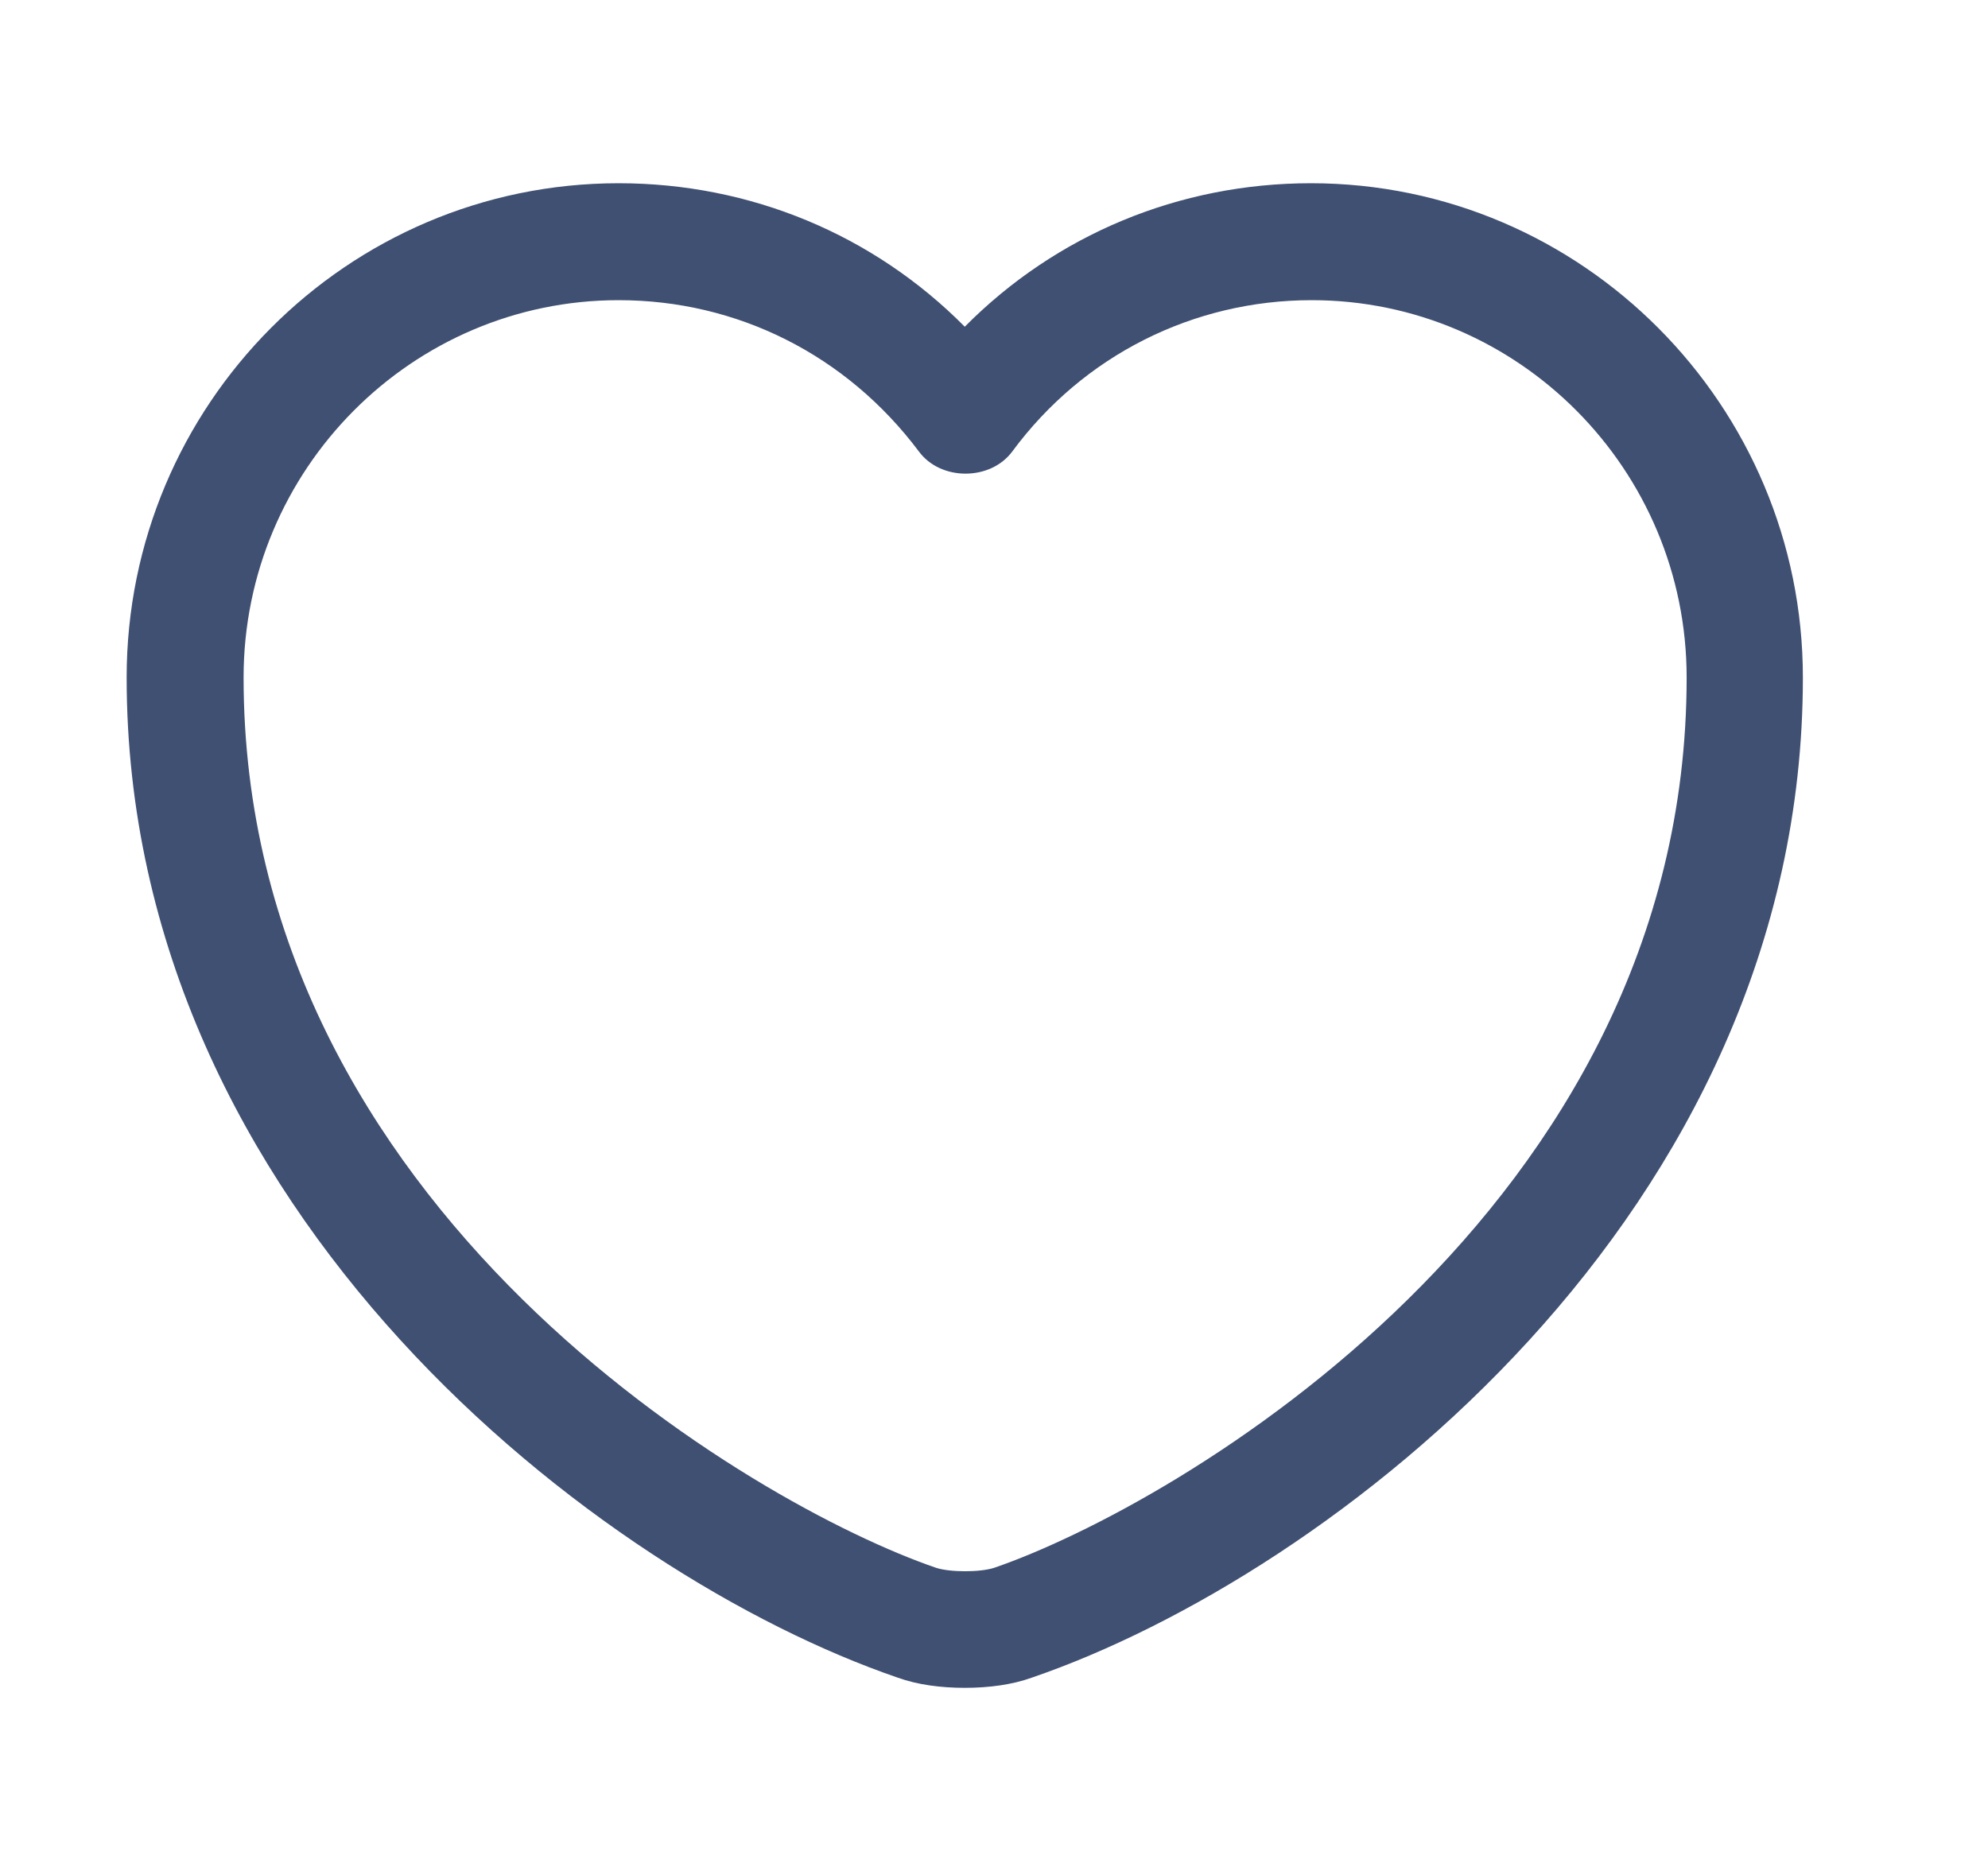 <svg width="17" height="16" viewBox="0 0 17 16" fill="none" xmlns="http://www.w3.org/2000/svg">
<path d="M8.25 14.434C8.043 14.434 7.843 14.407 7.677 14.347C5.13 13.474 1.083 10.374 1.083 5.794C1.083 3.46 2.97 1.567 5.29 1.567C6.417 1.567 7.47 2.007 8.25 2.794C9.03 2.007 10.083 1.567 11.21 1.567C13.53 1.567 15.417 3.467 15.417 5.794C15.417 10.38 11.37 13.474 8.823 14.347C8.657 14.407 8.457 14.434 8.25 14.434ZM5.29 2.567C3.523 2.567 2.083 4.014 2.083 5.794C2.083 10.347 6.463 12.88 8.003 13.407C8.123 13.447 8.383 13.447 8.503 13.407C10.037 12.88 14.423 10.354 14.423 5.794C14.423 4.014 12.983 2.567 11.217 2.567C10.203 2.567 9.263 3.04 8.657 3.86C8.47 4.114 8.043 4.114 7.857 3.86C7.237 3.034 6.303 2.567 5.29 2.567Z" fill="#405072"/>
</svg>
